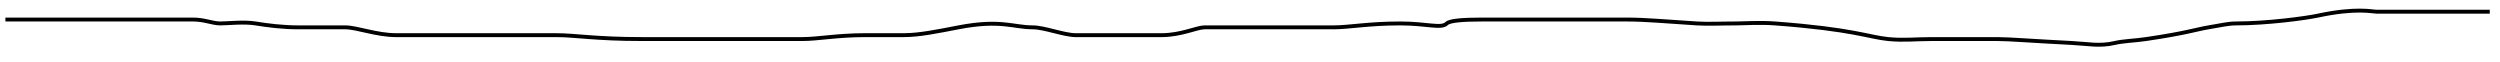 <svg class="line" ViewBox="0 0 640 16" width="640" height="16" xmlns="http://www.w3.org/2000/svg">
 <!-- Created with SVG-edit - http://svg-edit.googlecode.com/ -->
 <g>
  <title>Layer 1</title>
  <path d="m1.383,5c1,0 3,0 4,0c1,0 3,0 4,0c1,0 4,0 7,0c2,0 5,0 8,0c2,0 3,0 5,0c3,0 6,0 10,0c4,0 7,0 10,0c3,0 5,1 7,1c2,0 6.039,-0.481 9,0c3.121,0.507 7,1 11,1c5,0 9,0 12,0c3,0 8,2 13,2c9,0 11,0 14,0c4,0 7,0 11,0c4,0 6,0 7,0c2,0 6,0 9,0c5,0 10,1 22,1c7,0 24,0 29,0c4,0 8,0 12,0c4,0 9,-1 16,-1c4,0 7,0 10,0c4,0 8.712,-0.982 14,-2c10.802,-2.08 14,0 19,0c3,0 8,2 11,2c6,0 17,0 22,0c5,0 9,-2 11,-2c4,0 6,0 18,0c5,0 9,0 15,0c4,0 9,-1 17,-1c7,0 10.586,1.414 12,0c0.707,-0.707 4,-1 9,-1c4,0 14,0 19,0c4,0 11,0 18,0c5,0 9.953,0.499 18,1c2.994,0.186 6,0 10,0c2,0 6.011,-0.298 10,0c20.168,1.504 23.926,3.498 29,4c3.981,0.394 7,0 11,0c4,0 9,0 10,0c2,0 4,0 7,0c3,0 8.963,0.499 19,1c3.995,0.199 7.107,0.919 11,0c2.176,-0.514 5.032,-0.564 8,-1c10.33,-1.516 13.039,-2.519 16,-3c3.121,-0.507 5,-1 7,-1c8,0 17.908,-1.339 21,-2c9.828,-2.102 14,-1 15,-1c1,0 2,0 4,0c1,0 5,0 7,0c2,0 3,0 5,0c3,0 5,0 6,0c2,0 3,0 5,0l1,0l1,0" id="svg_15" stroke-linecap="null" stroke-linejoin="null" stroke-dasharray="null" stroke-width="1" stroke="#000000" fill="none"/>
 </g>
</svg>